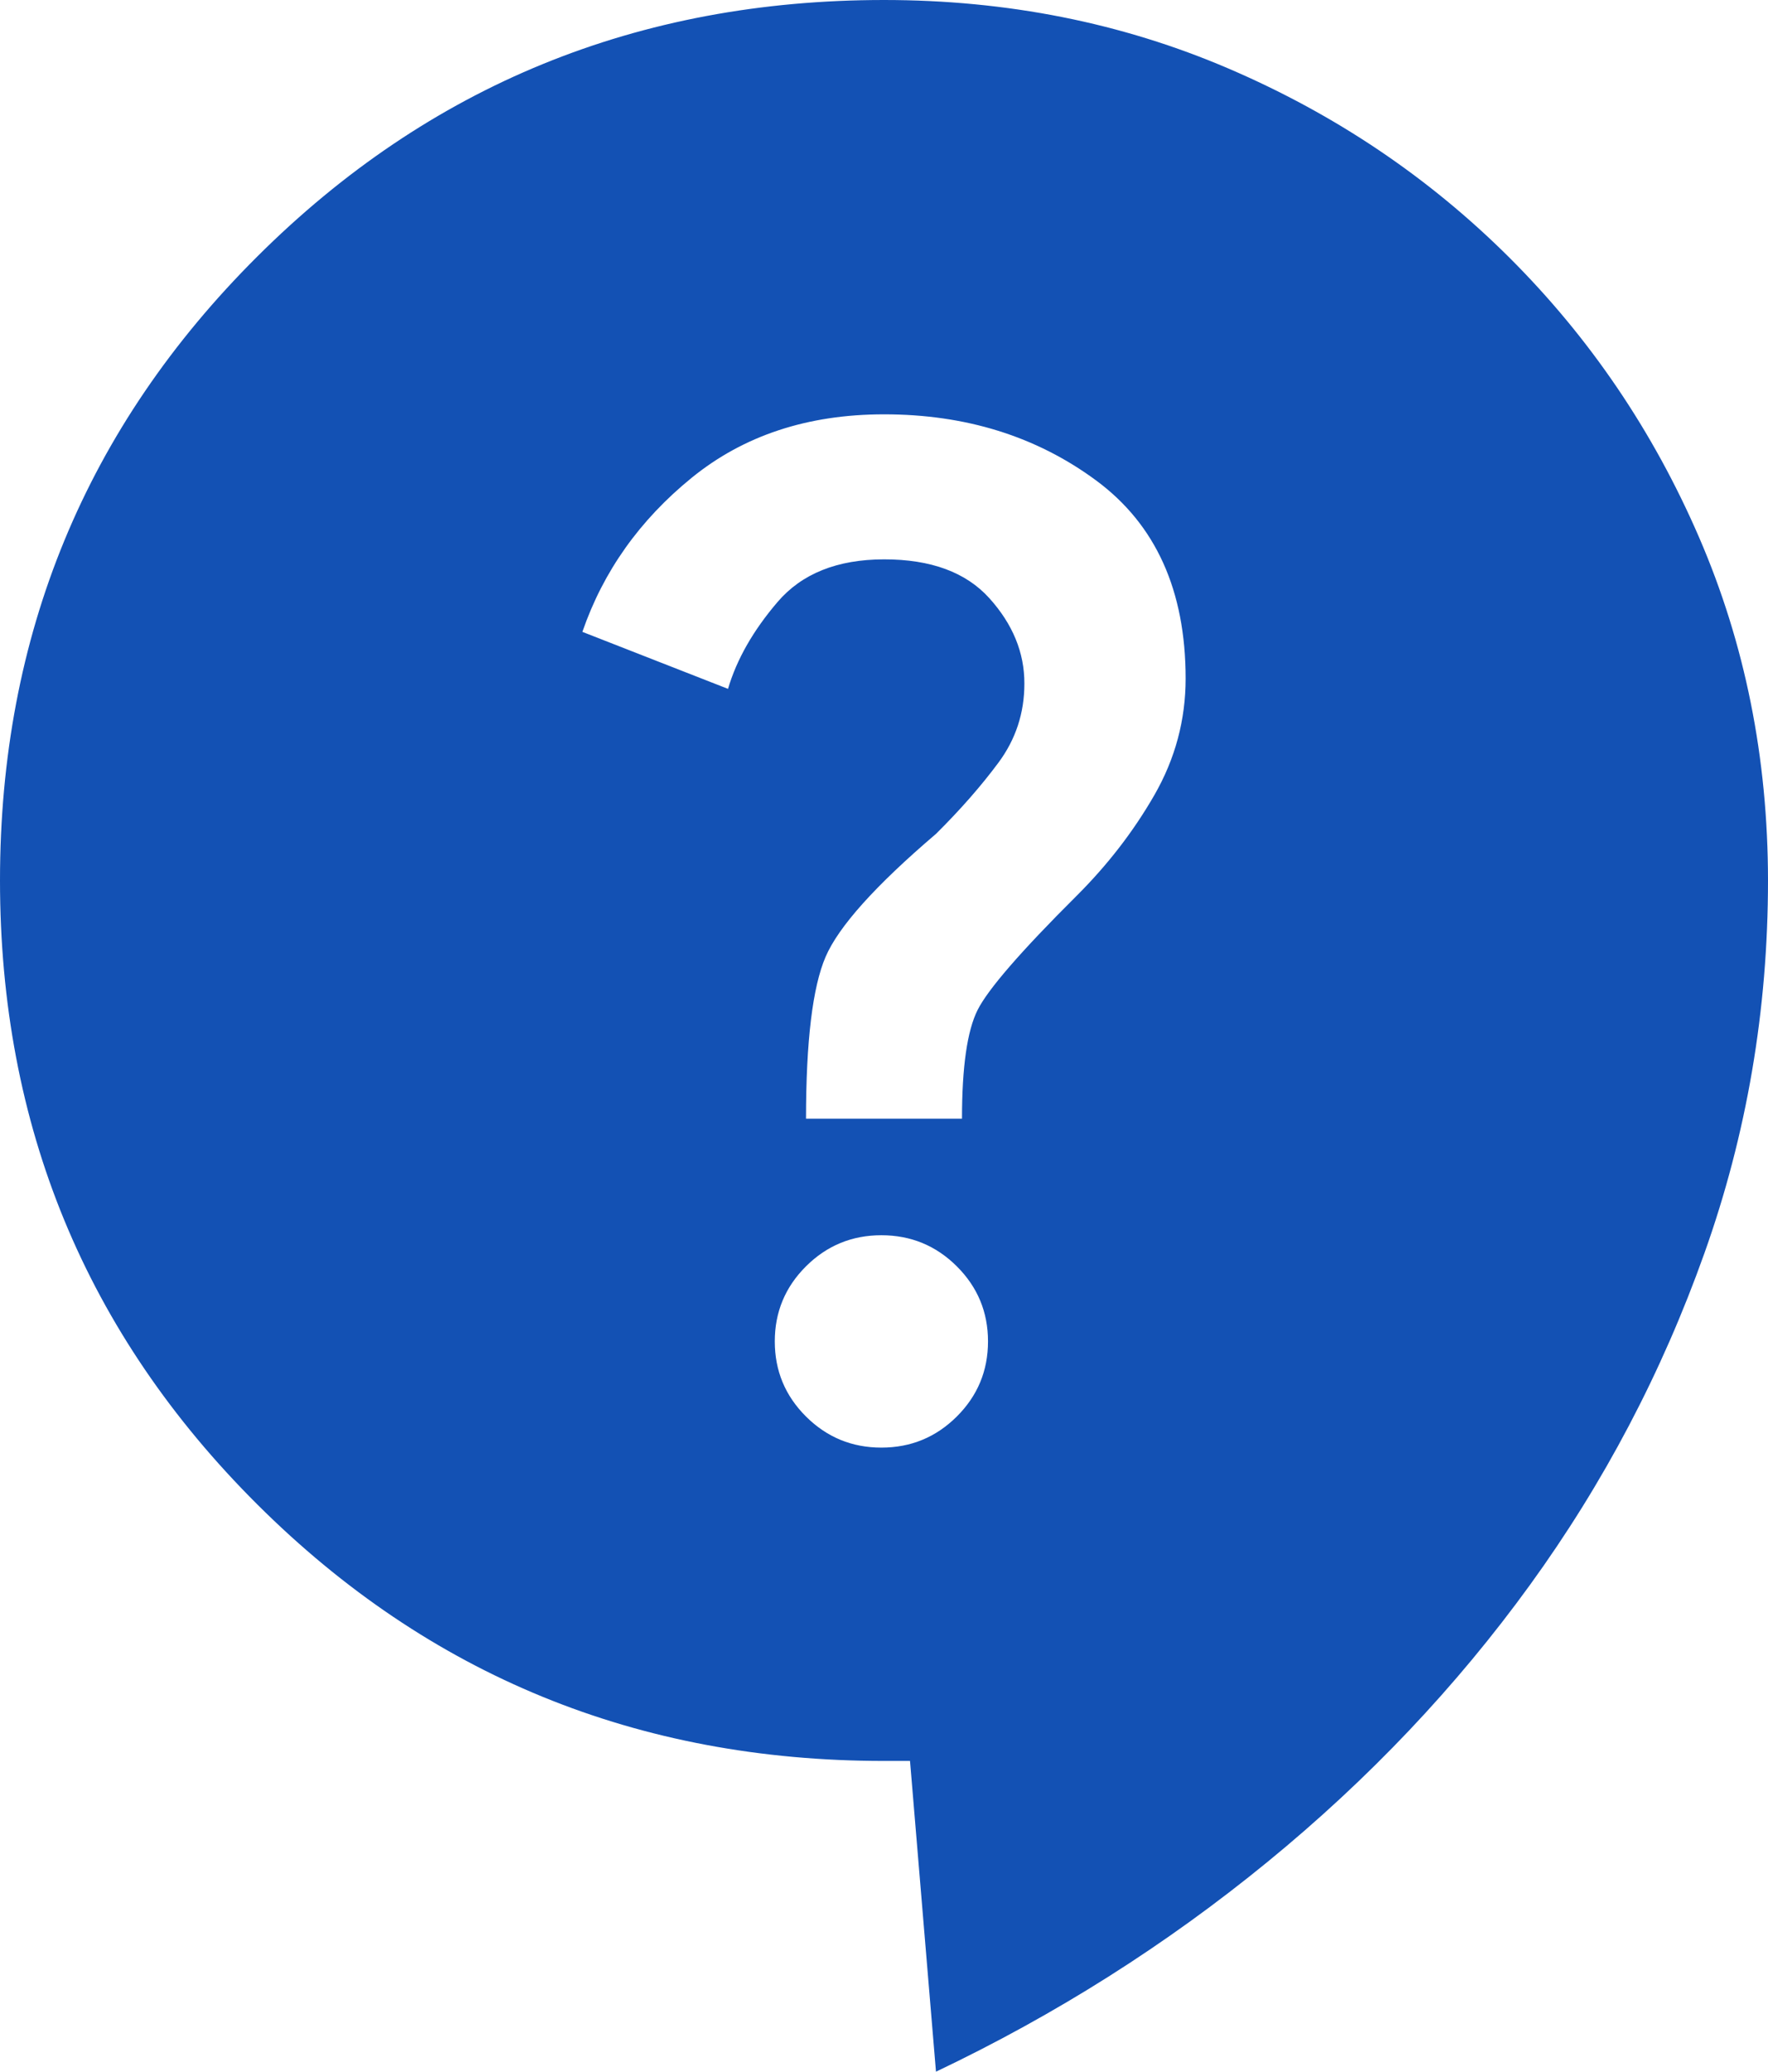 <svg width="35" height="41" viewBox="0 0 35 41" fill="none" xmlns="http://www.w3.org/2000/svg">
<path d="M18.529 41L18.015 34.85H17.5C12.627 34.85 8.493 33.159 5.096 29.776C1.699 26.394 0 22.277 0 17.425C0 12.573 1.699 8.456 5.096 5.074C8.493 1.691 12.627 0 17.5 0C19.936 0 22.21 0.452 24.321 1.357C26.432 2.262 28.285 3.509 29.88 5.098C31.475 6.688 32.726 8.533 33.635 10.633C34.544 12.734 34.999 14.998 35 17.425C35 19.988 34.58 22.448 33.74 24.805C32.9 27.163 31.75 29.349 30.289 31.365C28.829 33.381 27.096 35.209 25.091 36.849C23.086 38.489 20.898 39.873 18.529 41ZM17.448 28.649C18.032 28.649 18.529 28.444 18.941 28.034C19.353 27.624 19.559 27.128 19.559 26.547C19.559 25.967 19.353 25.471 18.941 25.061C18.529 24.651 18.032 24.446 17.448 24.446C16.865 24.446 16.368 24.651 15.956 25.061C15.544 25.471 15.338 25.967 15.338 26.547C15.338 27.128 15.544 27.624 15.956 28.034C16.368 28.444 16.865 28.649 17.448 28.649ZM15.956 22.14H19.044C19.044 21.115 19.147 20.398 19.353 19.988C19.559 19.578 20.211 18.826 21.309 17.733C21.927 17.117 22.441 16.451 22.853 15.734C23.265 15.016 23.471 14.248 23.471 13.428C23.471 11.685 22.879 10.378 21.696 9.506C20.513 8.634 19.114 8.199 17.5 8.2C15.99 8.2 14.721 8.619 13.691 9.457C12.662 10.294 11.941 11.31 11.529 12.505L14.412 13.633C14.583 13.052 14.909 12.48 15.39 11.917C15.87 11.354 16.573 11.071 17.5 11.07C18.427 11.069 19.122 11.325 19.586 11.839C20.049 12.353 20.281 12.916 20.279 13.53C20.279 14.111 20.108 14.632 19.765 15.094C19.422 15.556 19.01 16.026 18.529 16.503C17.328 17.527 16.6 18.339 16.343 18.938C16.086 19.537 15.957 20.604 15.956 22.14Z" fill="#1351B4"/>
</svg>
